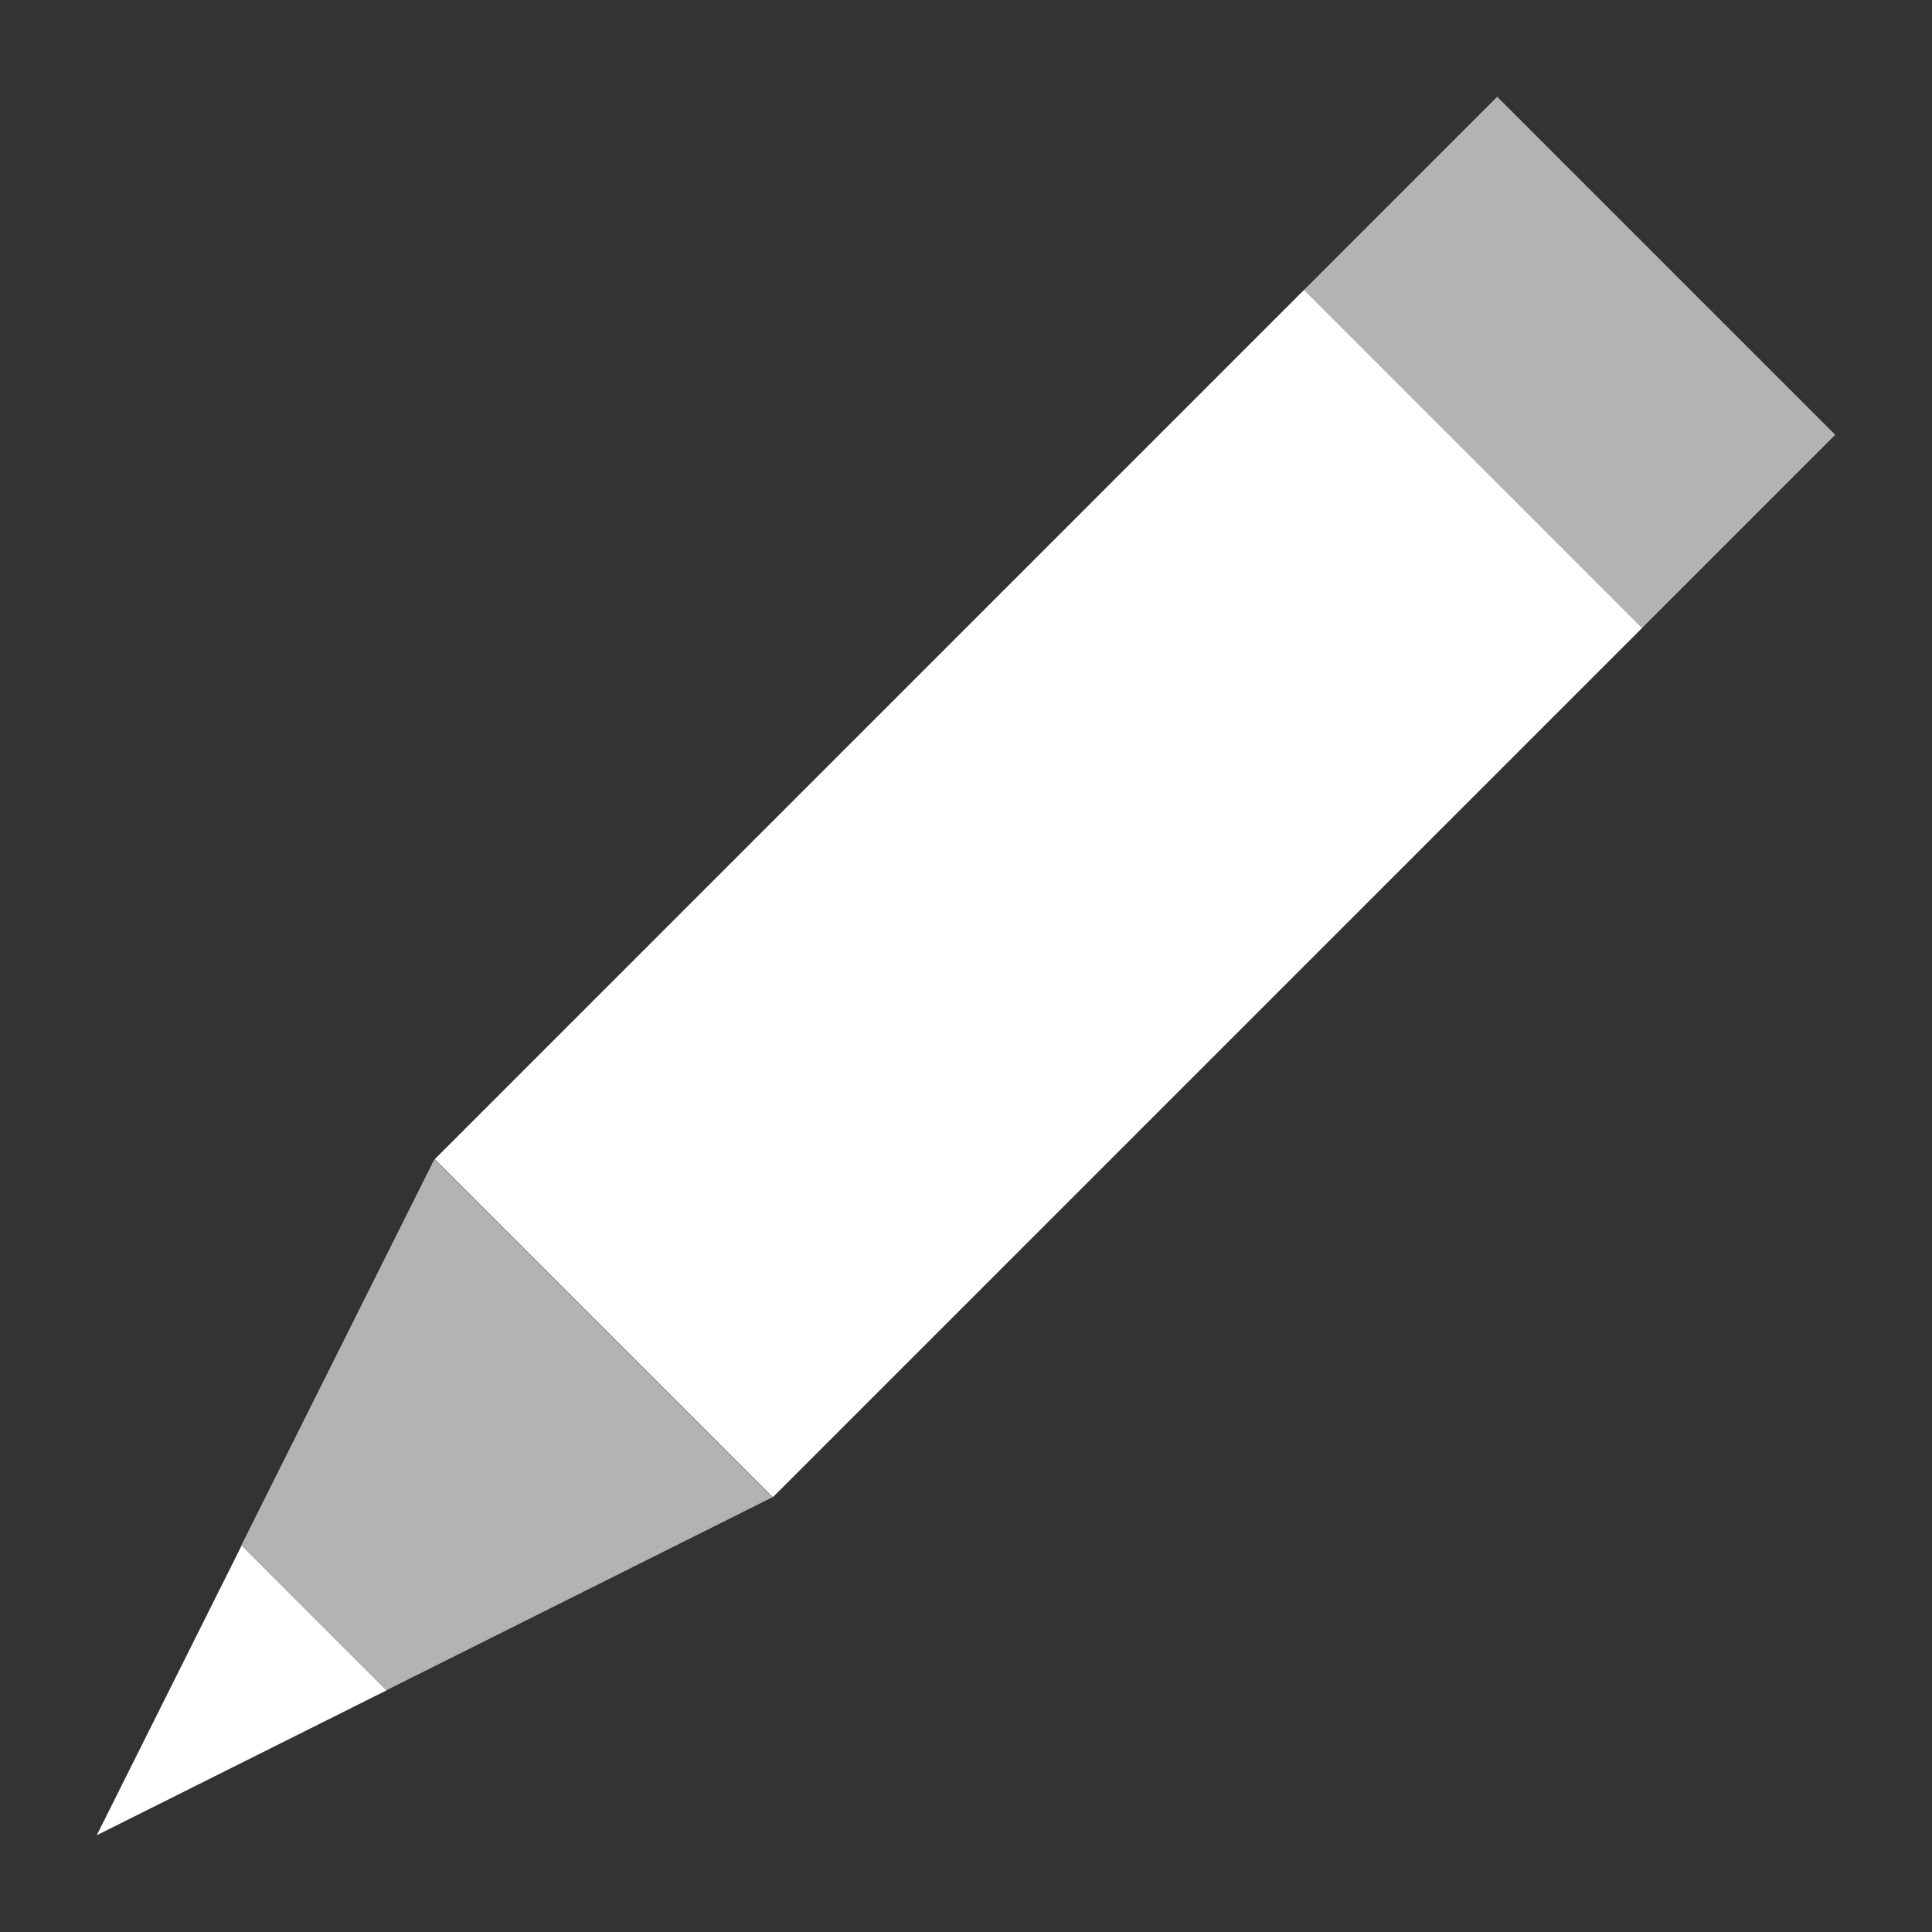 <?xml version="1.0" encoding="UTF-8"?>
<!-- Created with Inkscape (http://www.inkscape.org/) -->
<svg width="20" height="20" version="1.1" viewBox="0 0 5.292 5.292" xml:space="preserve" xmlns="http://www.w3.org/2000/svg"><rect x="0" y="0" width="5.292" height="5.292" fill="#333333" stroke="none"/><g><path d="m3.572 0.794 0.529-0.529 0.926 0.926-0.529 0.529z" fill="#b3b3b3" style="paint-order:normal"/><path d="m3.572 0.794 0.926 0.926-2.381 2.381-0.926-0.926z" fill="#fff" style="paint-order:normal"/><path d="m0.265 5.027 0.397-0.794 0.397 0.397z" fill="#fff" style="paint-order:normal"/><path d="m0.661 4.233 0.397 0.397 1.058-0.529-0.926-0.926z" fill="#b3b3b3" style="paint-order:normal"/></g></svg>
